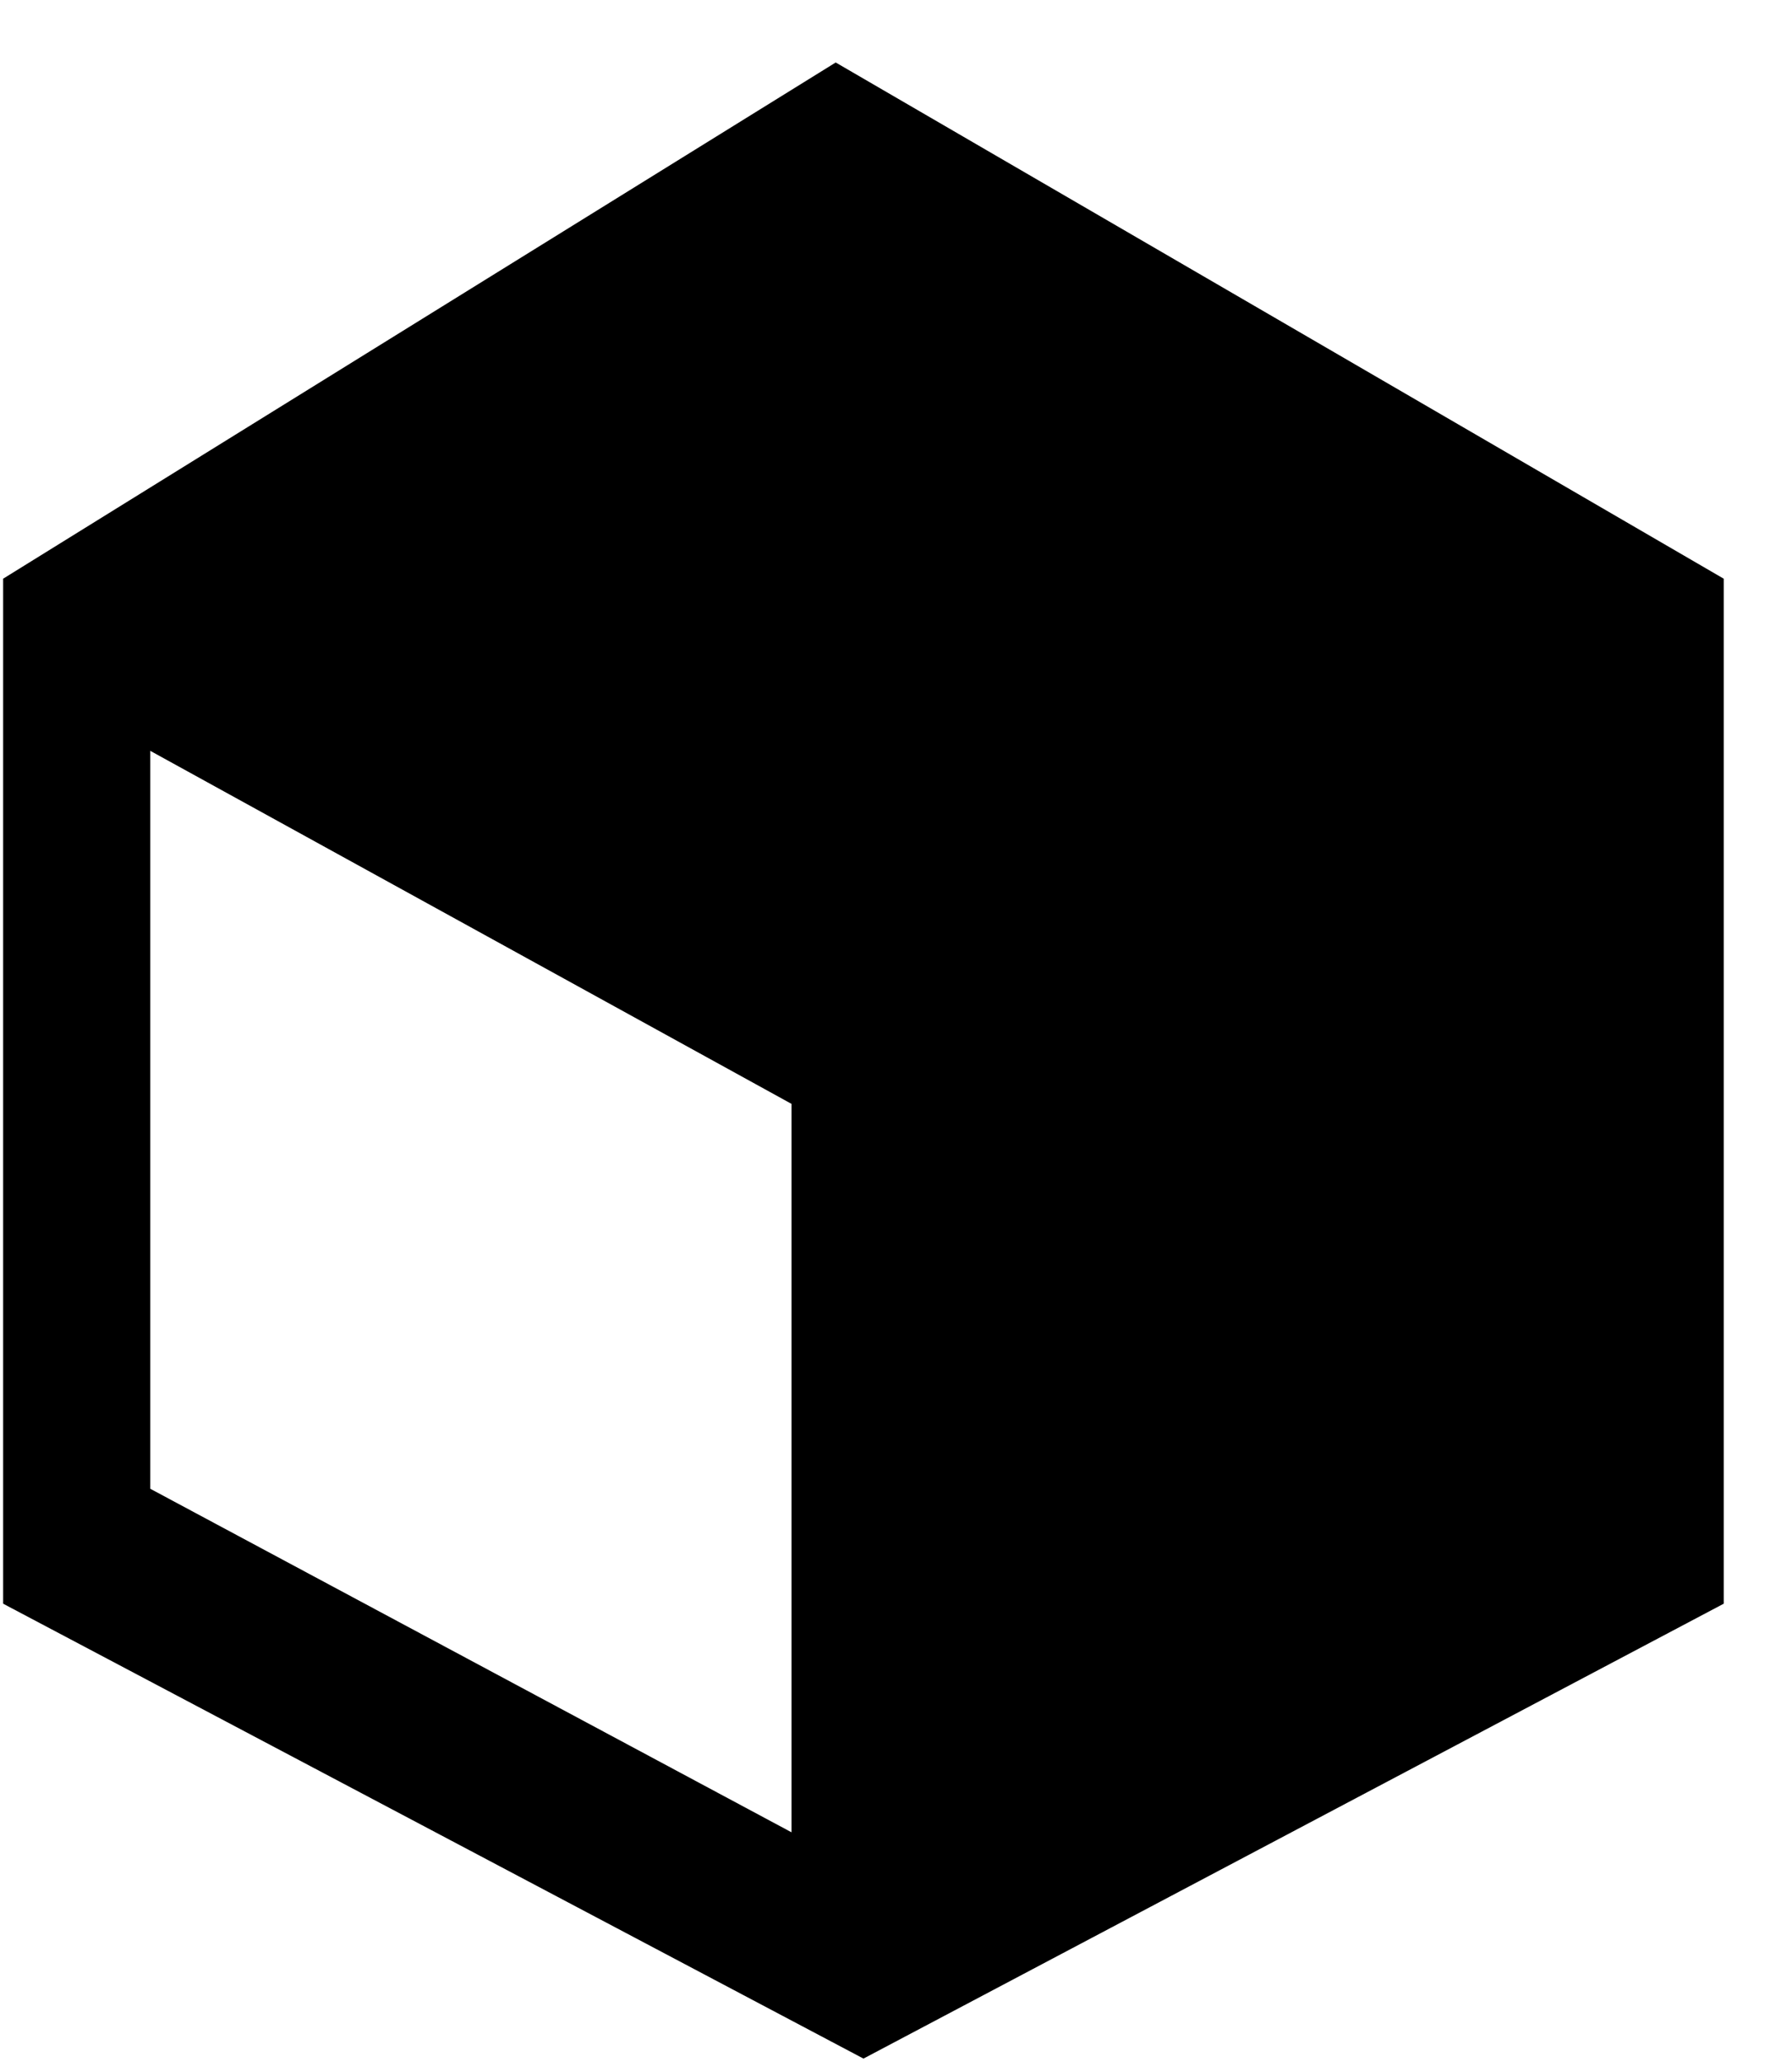<?xml version="1.0" encoding="UTF-8"?>
<svg width="20px" height="23px" viewBox="0 0 20 23" version="1.1" xmlns="http://www.w3.org/2000/svg" xmlns:xlink="http://www.w3.org/1999/xlink">
    <!-- Generator: Sketch 55.2 (78181) - https://sketchapp.com -->
    <title>navitem-projects</title>
    <desc>Created with Sketch.</desc>
    <g id="Page-1" stroke="none" stroke-width="1" fill="none" fill-rule="evenodd">
        <g id="navitem-projects" fill="#000000">
            <path d="M0.035,17.888 L0.035,6.455 L9.327,0.697 L19.238,6.455 L19.238,17.888 L9.637,22.962 L0.035,17.888 Z M1.677,8.375 L1.677,16.606 L8.834,20.438 L8.834,12.313 L1.677,8.375 Z" id="Combined-Shape"></path>
        </g>
    </g>
</svg>